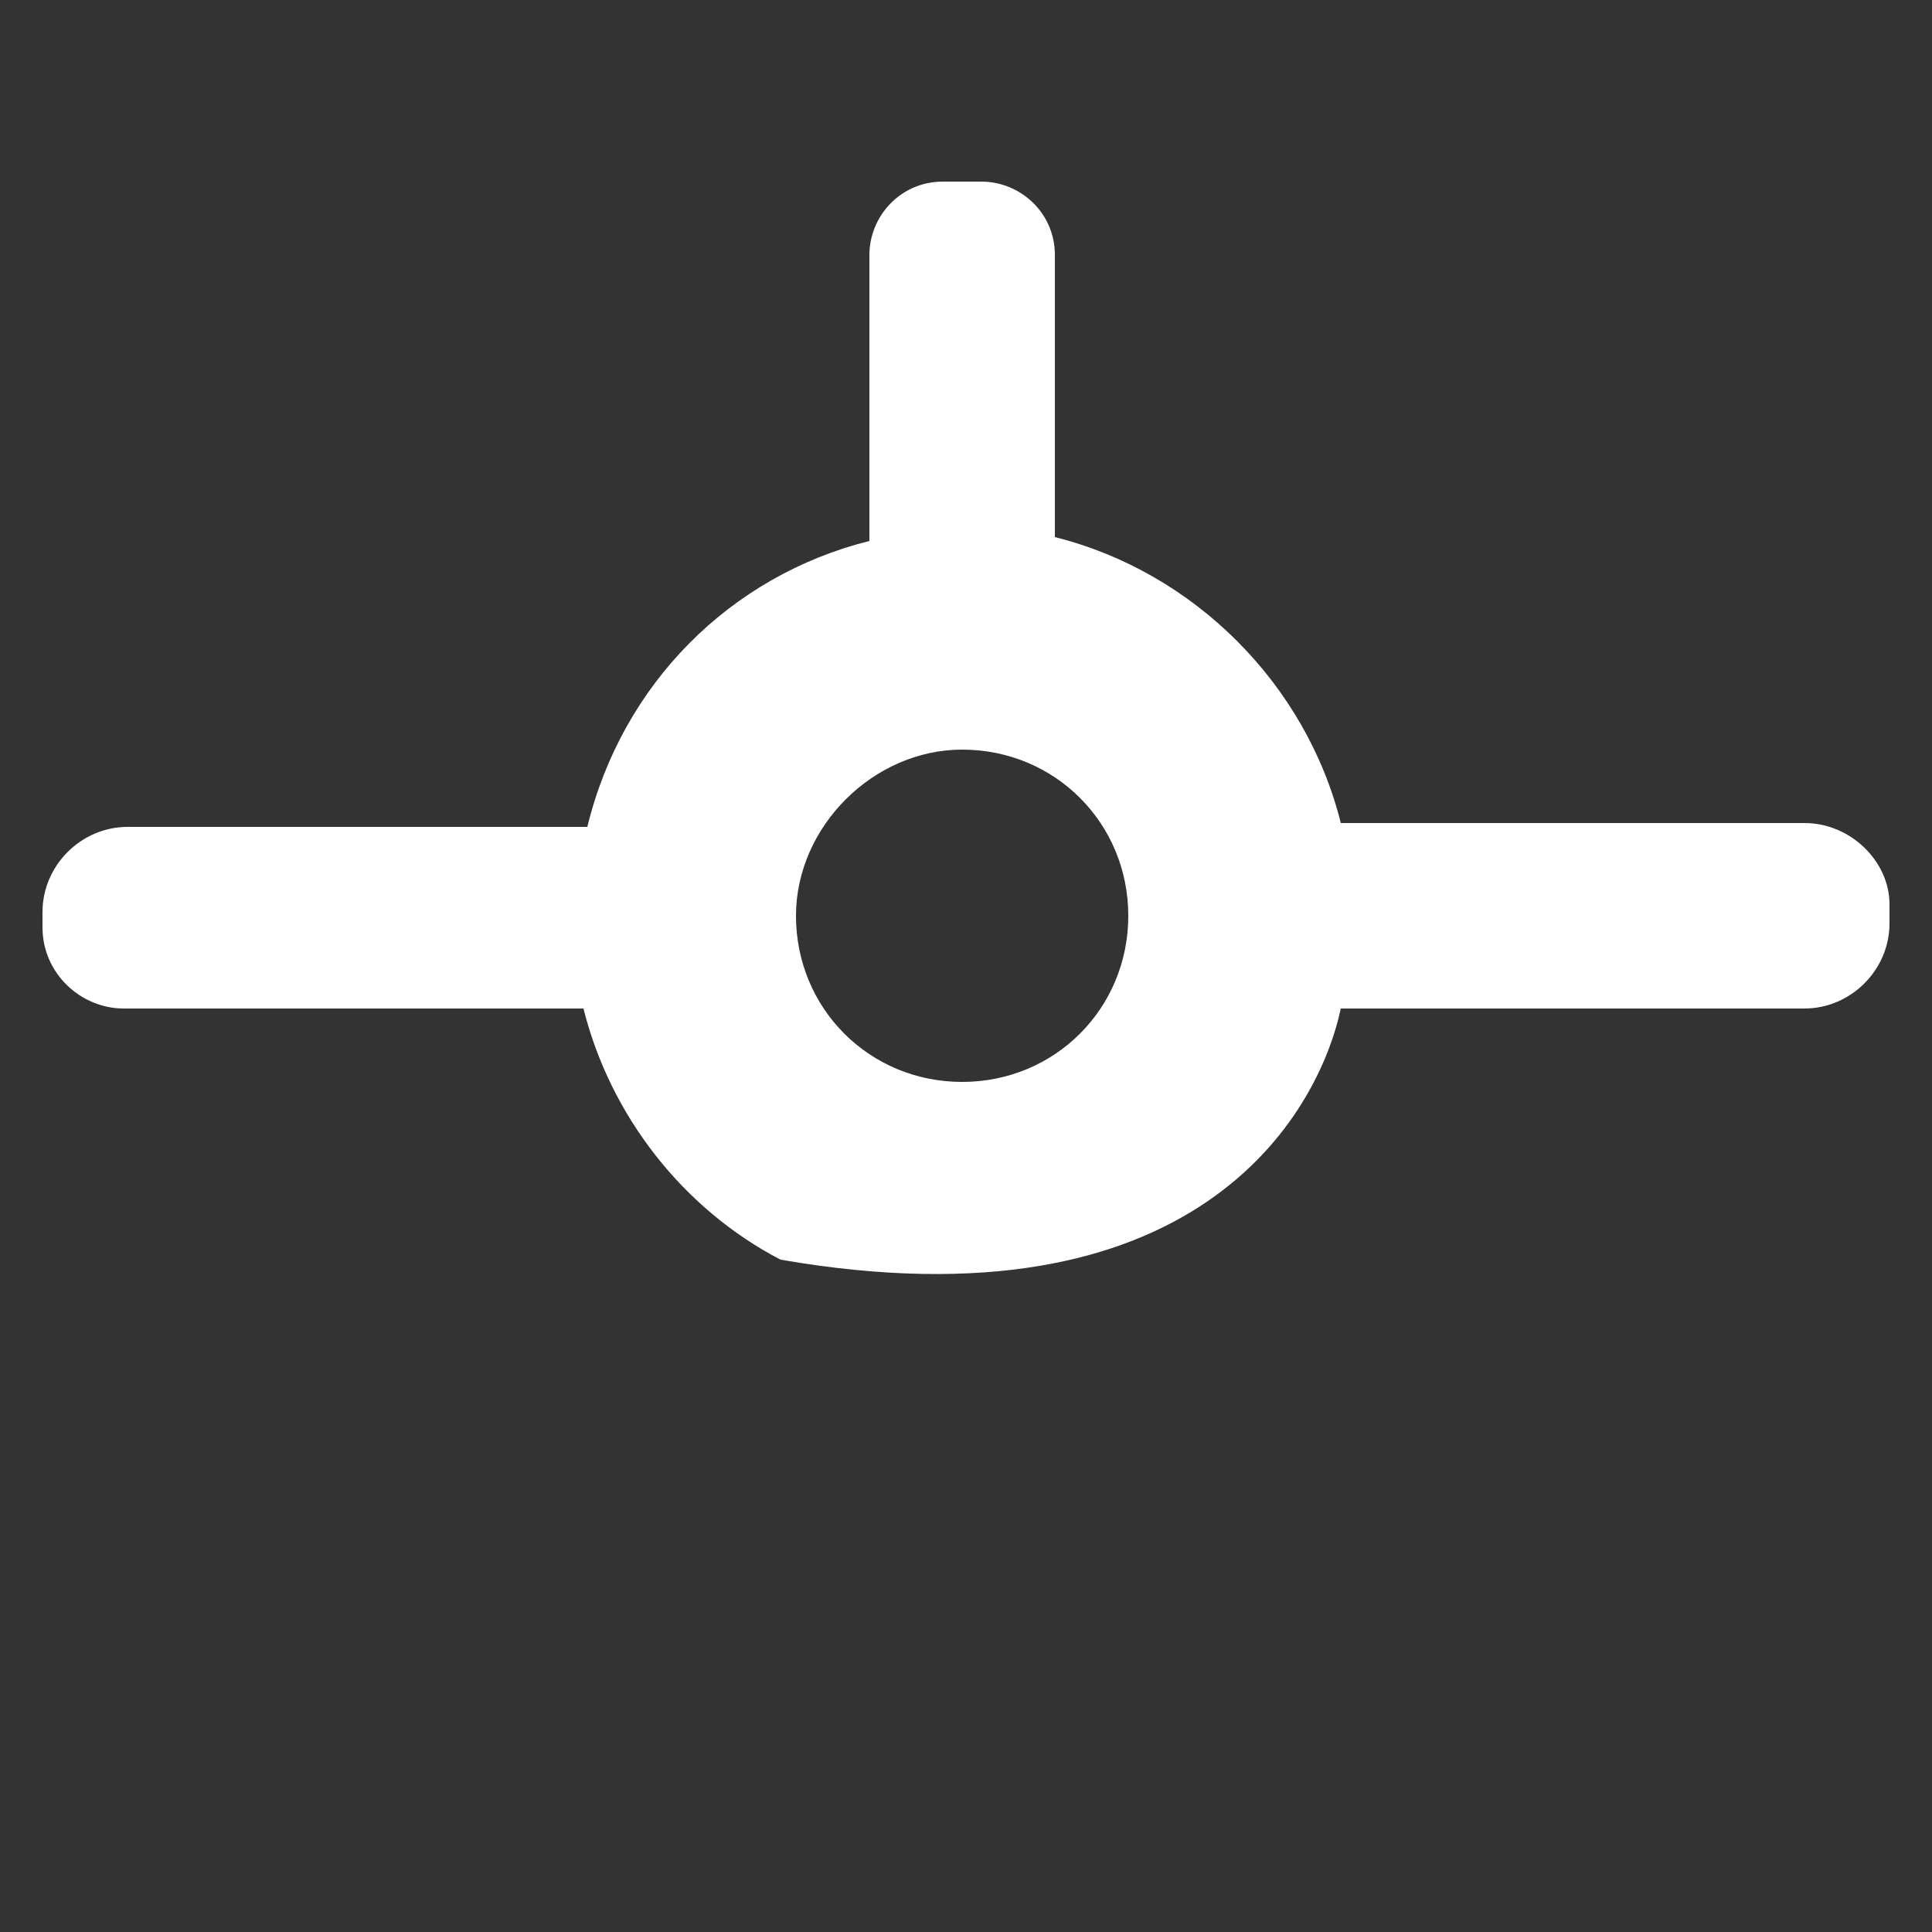 <svg width="50" height="50" xmlns="http://www.w3.org/2000/svg">

 <rect width="100%" height="100%" fill="#333333" stroke="none"/>

 <title>Fixed wing aircraft</title>
 <g>
  <title>background</title>
  <rect fill="none" id="canvas_background" height="402" width="582" y="-1" x="-1"/>
 </g>
 <g>
  <title>Layer 1</title>
  <path fill="#ffffff" id="svg_1" d="m46.7,21.3l-12,0c-0.9,-3.6 -3.8,-6.5 -7.4,-7.4l0,-7.3c0,-1.1 -0.9,-1.9 -1.9,-1.9l-1,0c-1.1,0 -1.9,0.9 -1.9,1.9l0,7.4c-3.6,0.9 -6.4,3.7 -7.3,7.4l-11.9,0c-1.2,0 -2.2,1 -2.2,2.2l0,0.4c0,1.2 1,2.1 2.1,2.1l11.9,0c0.7,2.8 2.6,5.2 5.1,6.5c10.708,1.857 13.9,-3.7 14.5,-6.5l12,0c1.2,0 2.2,-1 2.2,-2.2l0,-0.5c0,-1.1 -1,-2.1 -2.2,-2.1zm-21.8,-1.9c2.4,0 4.3,1.9 4.3,4.3c0,2.4 -1.9,4.3 -4.3,4.3s-4.3,-1.9 -4.3,-4.3c0,-2.3 2,-4.3 4.3,-4.3z" class="st0"/>
 </g>
</svg>